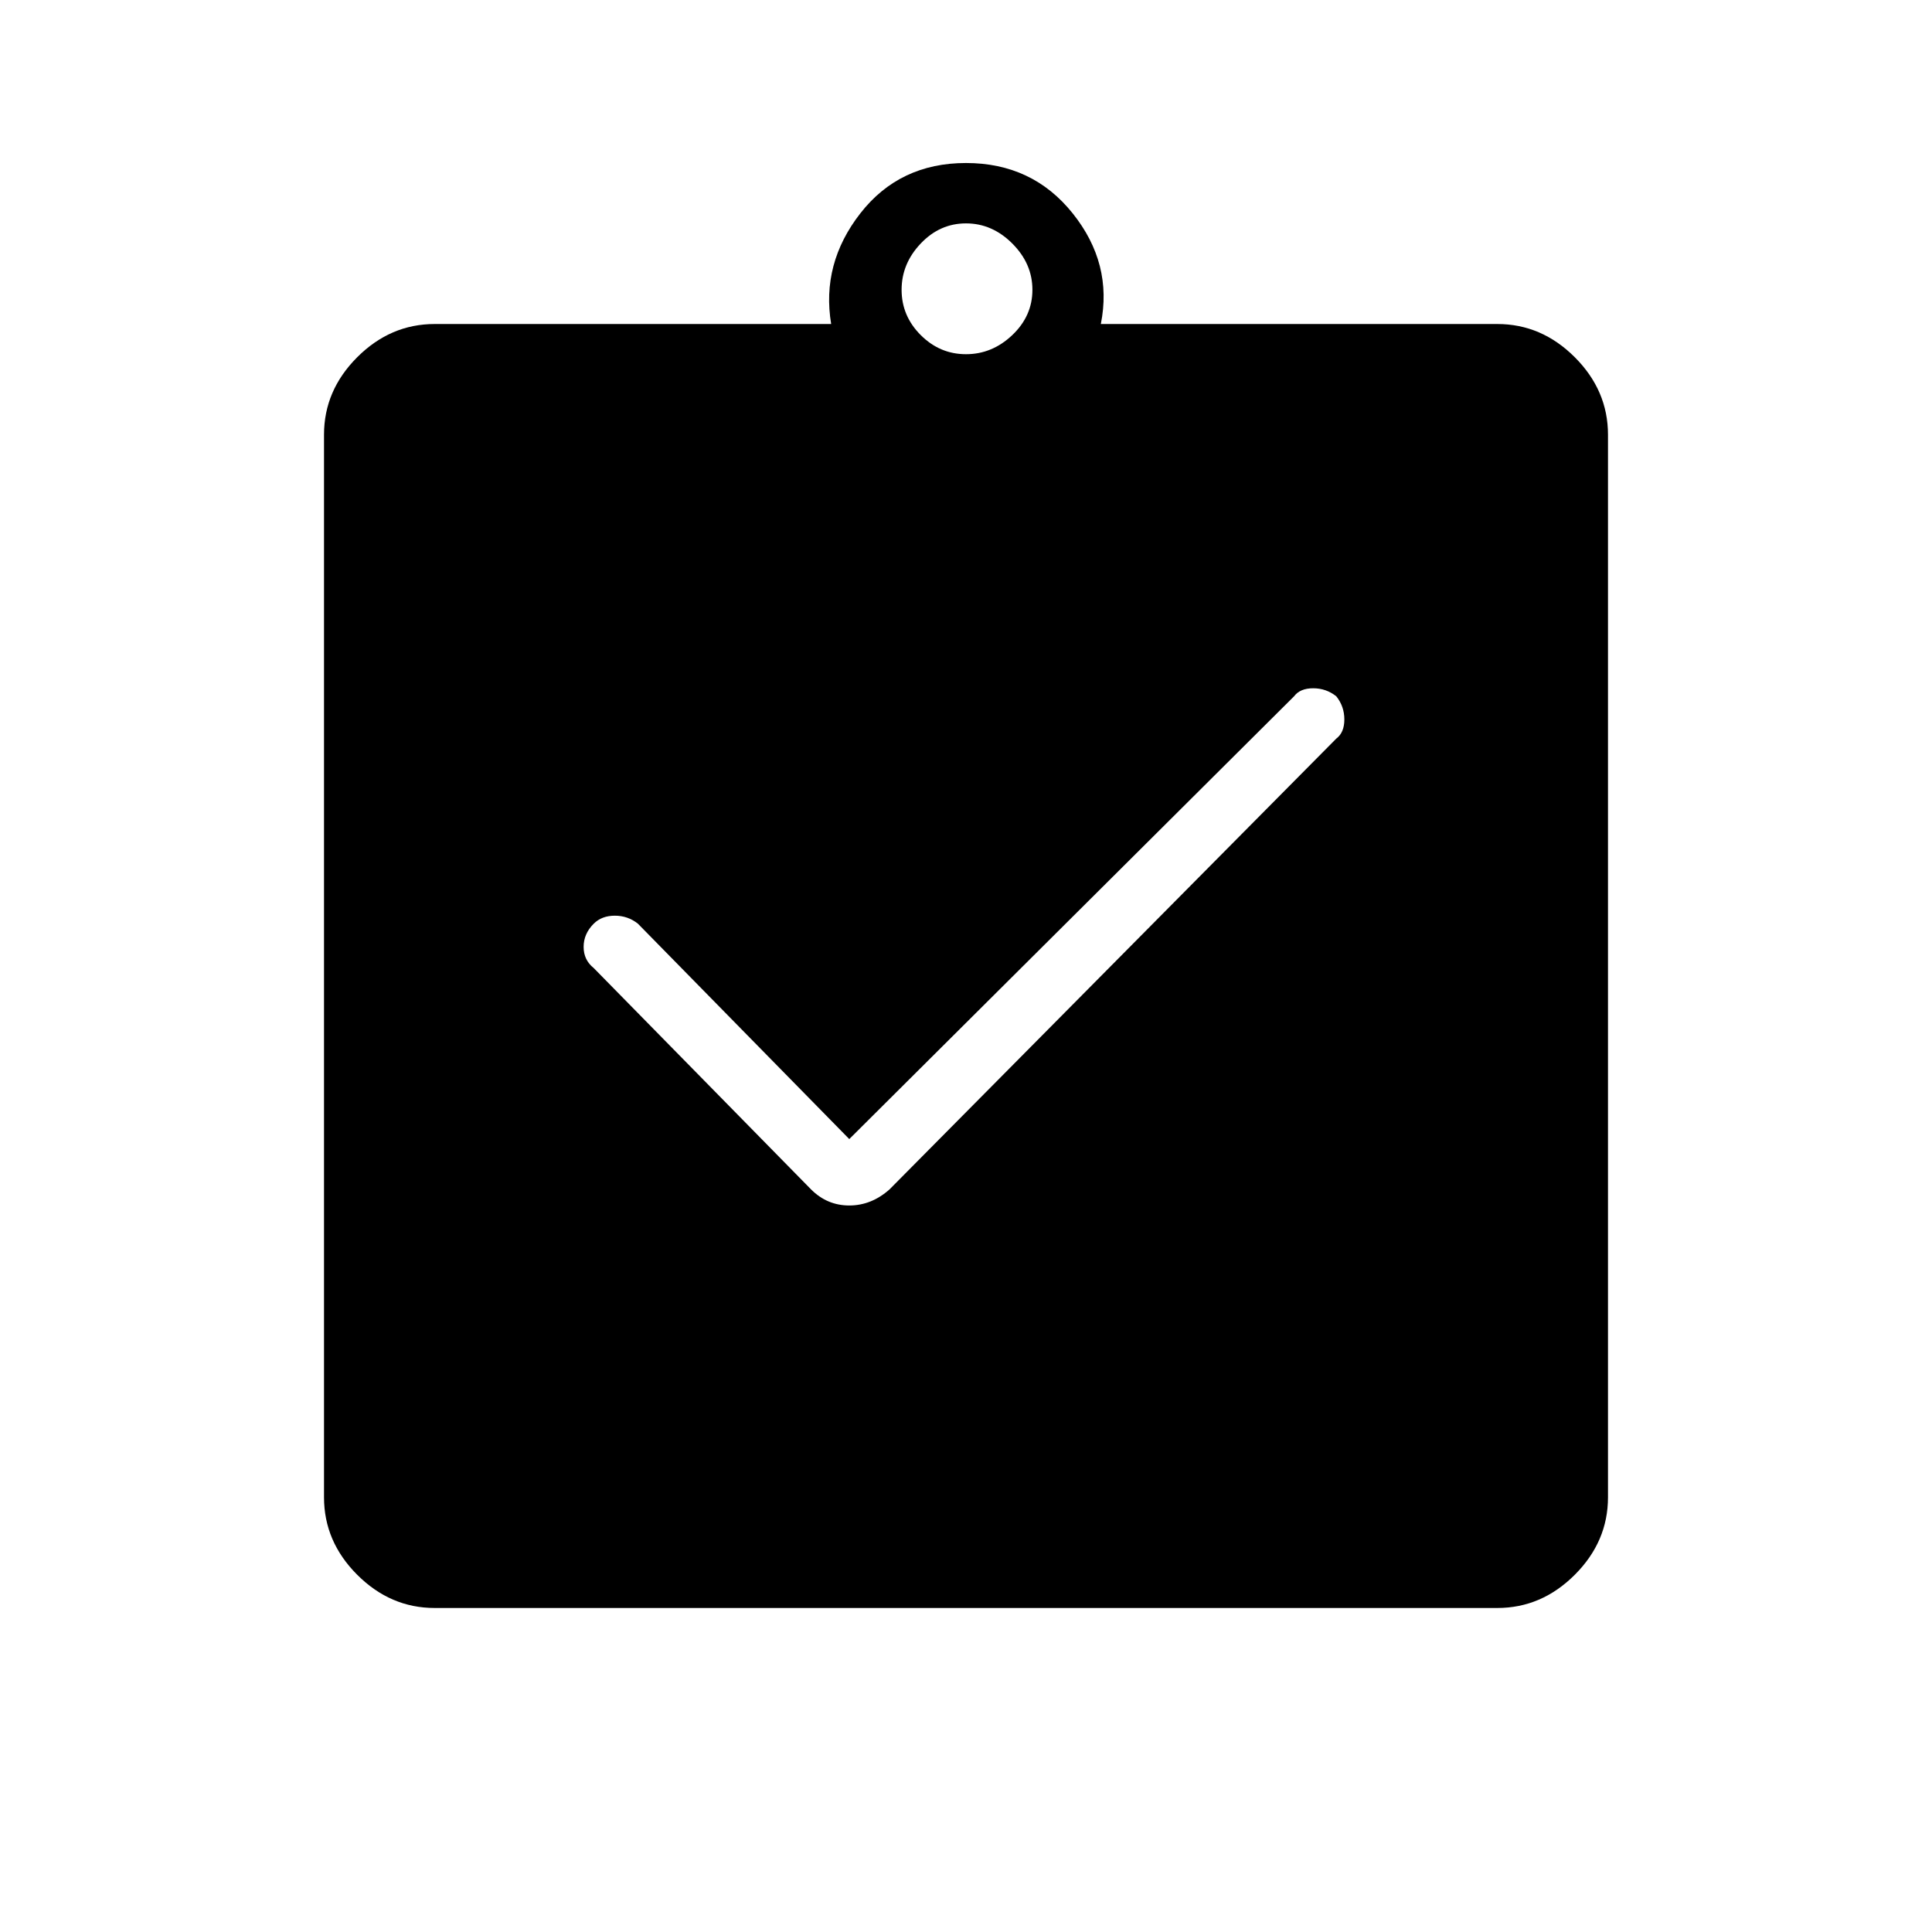 <svg xmlns="http://www.w3.org/2000/svg" height="48" width="48"><path d="M21.1 28.3 15.85 22.95Q15.6 22.75 15.275 22.75Q14.95 22.75 14.75 22.95Q14.5 23.2 14.5 23.525Q14.5 23.85 14.75 24.05L20.15 29.55Q20.55 29.95 21.1 29.95Q21.65 29.95 22.1 29.55L33.2 18.35Q33.4 18.2 33.4 17.875Q33.4 17.55 33.2 17.3Q32.95 17.1 32.625 17.1Q32.3 17.1 32.15 17.3ZM10.8 39.95Q9.7 39.95 8.875 39.125Q8.05 38.3 8.05 37.2V10.8Q8.05 9.7 8.875 8.875Q9.7 8.05 10.8 8.05H20.65Q20.4 6.55 21.375 5.3Q22.35 4.05 24 4.05Q25.65 4.05 26.65 5.3Q27.65 6.55 27.35 8.05H37.2Q38.3 8.05 39.125 8.875Q39.95 9.7 39.95 10.8V37.2Q39.95 38.3 39.125 39.125Q38.3 39.95 37.2 39.95ZM24 8.8Q24.65 8.8 25.15 8.325Q25.65 7.85 25.65 7.2Q25.65 6.55 25.15 6.05Q24.65 5.55 24 5.55Q23.35 5.55 22.875 6.05Q22.4 6.55 22.4 7.2Q22.4 7.85 22.875 8.325Q23.35 8.8 24 8.8Z"/></svg>